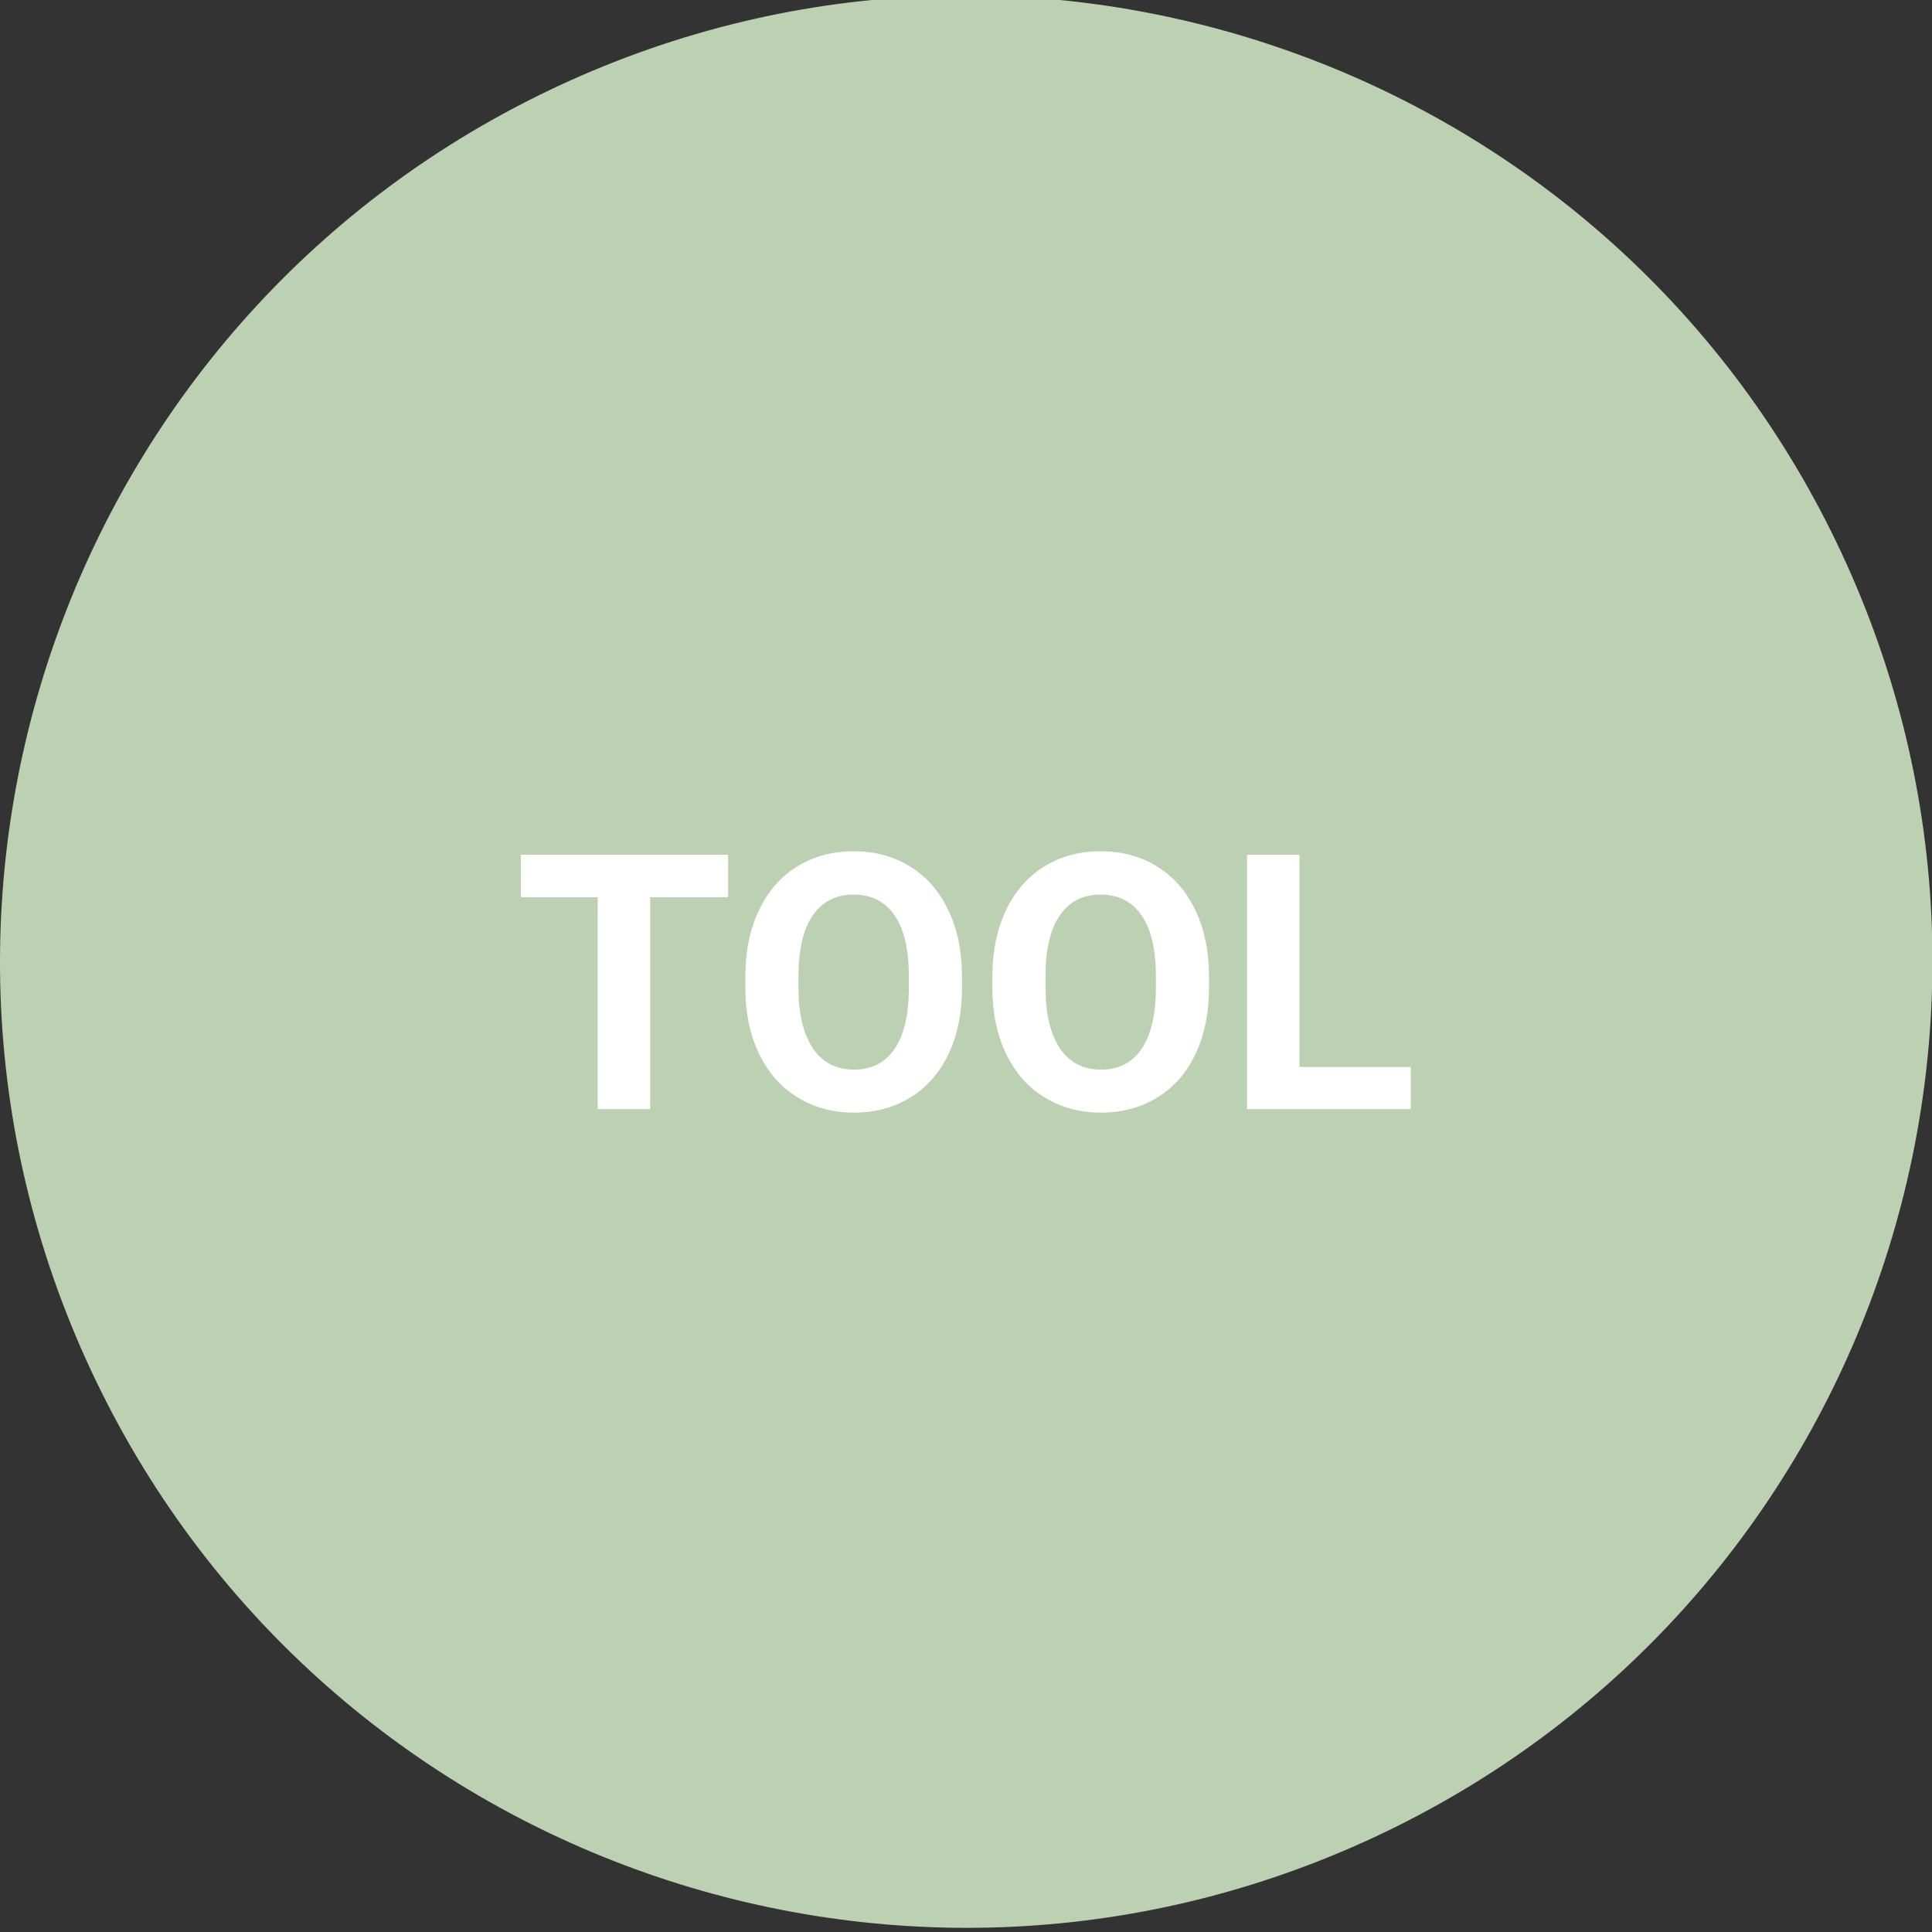 <?xml version="1.0" encoding="UTF-8"?>
<svg width="54px" height="54px" viewBox="0 0 54 54" version="1.1" xmlns="http://www.w3.org/2000/svg" xmlns:xlink="http://www.w3.org/1999/xlink">
    <rect x="0" y="0" width="54" height="54" fill="#333333" stroke="none"/>
    <!-- Generator: Sketch 52.6 (67491) - http://www.bohemiancoding.com/sketch -->
    <title>icoon tool hover</title>
    <desc>Created with Sketch.</desc>
    <g id="icoon-tool-hover" stroke="none" stroke-width="1" fill="none" fill-rule="evenodd">
        <g id="icoon-nieuws-copy-2" fill="#BBD1B2" stroke="#BBD1B2" stroke-width="1.35">
            <path d="M38.132,50.736 C51.309,44.591 57.009,28.929 50.864,15.752 C44.72,2.574 29.058,-3.125 15.881,3.019 C2.704,9.164 -2.997,24.824 3.148,38.002 C9.292,51.179 24.955,56.881 38.132,50.736 Z" id="Stroke-1"></path>
        </g>
        <path d="M20.35,25.077 L18.172,25.077 L18.172,31 L16.707,31 L16.707,25.077 L14.559,25.077 L14.559,23.891 L20.35,23.891 L20.35,25.077 Z M26.888,27.606 C26.888,28.306 26.764,28.92 26.517,29.447 C26.269,29.975 25.915,30.382 25.455,30.668 C24.994,30.954 24.466,31.098 23.87,31.098 C23.281,31.098 22.755,30.956 22.293,30.673 C21.831,30.39 21.473,29.985 21.219,29.459 C20.965,28.934 20.836,28.329 20.833,27.646 L20.833,27.294 C20.833,26.594 20.959,25.978 21.211,25.446 C21.464,24.914 21.82,24.505 22.281,24.22 C22.741,23.935 23.268,23.793 23.86,23.793 C24.453,23.793 24.979,23.935 25.44,24.22 C25.901,24.505 26.257,24.914 26.509,25.446 C26.762,25.978 26.888,26.592 26.888,27.289 L26.888,27.606 Z M25.403,27.284 C25.403,26.539 25.27,25.972 25.003,25.585 C24.736,25.198 24.355,25.004 23.86,25.004 C23.369,25.004 22.99,25.195 22.723,25.578 C22.456,25.96 22.321,26.521 22.317,27.26 L22.317,27.606 C22.317,28.332 22.451,28.896 22.718,29.296 C22.985,29.696 23.369,29.896 23.87,29.896 C24.362,29.896 24.739,29.704 25.003,29.318 C25.267,28.932 25.4,28.37 25.403,27.631 L25.403,27.284 Z M33.792,27.606 C33.792,28.306 33.668,28.92 33.421,29.447 C33.174,29.975 32.82,30.382 32.359,30.668 C31.898,30.954 31.37,31.098 30.774,31.098 C30.185,31.098 29.66,30.956 29.197,30.673 C28.735,30.39 28.377,29.985 28.123,29.459 C27.869,28.934 27.741,28.329 27.737,27.646 L27.737,27.294 C27.737,26.594 27.863,25.978 28.116,25.446 C28.368,24.914 28.724,24.505 29.185,24.22 C29.646,23.935 30.172,23.793 30.765,23.793 C31.357,23.793 31.884,23.935 32.344,24.22 C32.805,24.505 33.161,24.914 33.414,25.446 C33.666,25.978 33.792,26.592 33.792,27.289 L33.792,27.606 Z M32.308,27.284 C32.308,26.539 32.174,25.972 31.907,25.585 C31.64,25.198 31.259,25.004 30.765,25.004 C30.273,25.004 29.894,25.195 29.627,25.578 C29.36,25.96 29.225,26.521 29.222,27.26 L29.222,27.606 C29.222,28.332 29.355,28.896 29.622,29.296 C29.889,29.696 30.273,29.896 30.774,29.896 C31.266,29.896 31.644,29.704 31.907,29.318 C32.171,28.932 32.304,28.37 32.308,27.631 L32.308,27.284 Z M36.321,29.823 L39.432,29.823 L39.432,31 L34.856,31 L34.856,23.891 L36.321,23.891 L36.321,29.823 Z" id="TOOL" fill="#FFFFFF"></path>
    </g>
</svg>